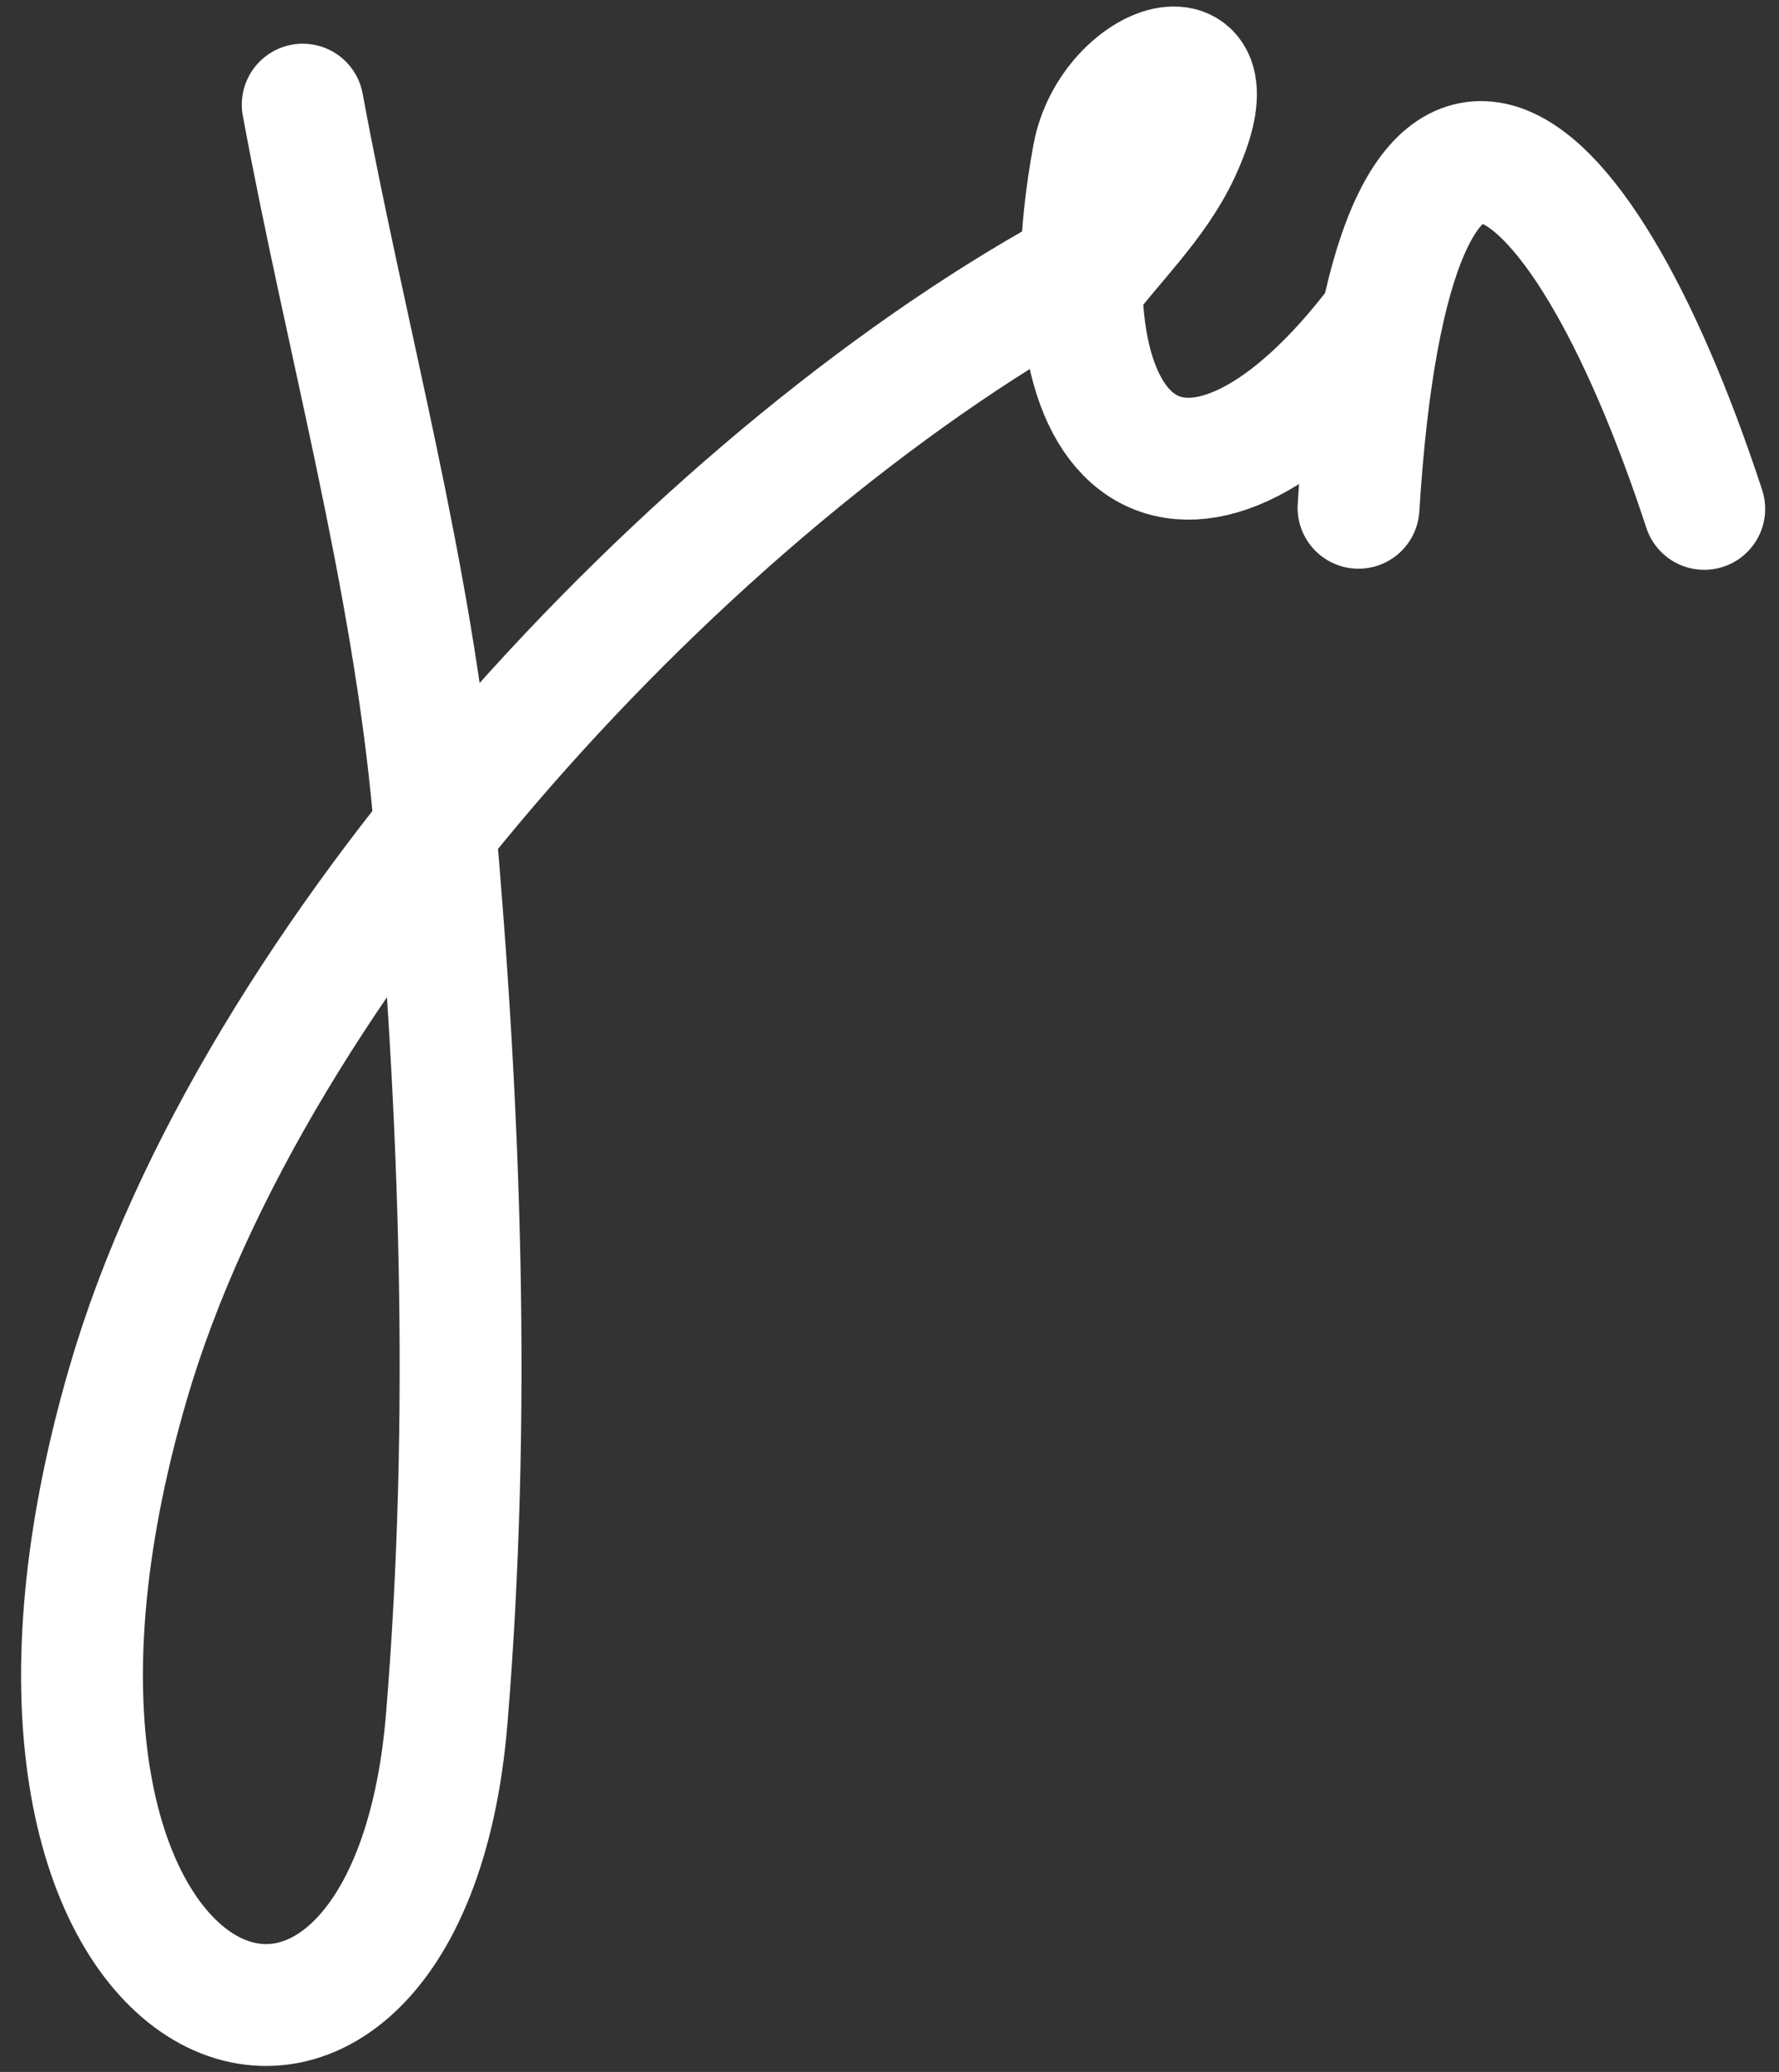 <?xml version="1.0" encoding="UTF-8"?>
<svg width="73px" height="85px" viewBox="0 0 73 85" version="1.1" xmlns="http://www.w3.org/2000/svg" xmlns:xlink="http://www.w3.org/1999/xlink">
    <rect x="0" y="0" width="73" height="85" fill="#333333" stroke="none"/>
    <!-- Generator: Sketch 53 (72520) - https://sketchapp.com -->
    <title>monogram</title>
    <desc>Created with Sketch.</desc>
    <g id="Page-1" stroke="none" stroke-width="1" fill="none" fill-rule="evenodd" stroke-linecap="round">
        <g id="monogram" transform="translate(3, 2)" fill-rule="nonzero" stroke="#FFFFFF" stroke-width="5">
            <path d="M9.422,2.293 C11.215,11.988 13.924,21.558 14.801,31.379 C15.901,43.706 16.345,56.169 15.332,68.504 C13.664,88.8 -5.642,81.899 2.254,54.762 C7.337,37.292 25.367,17.846 41,9.203" id="Path"></path>
            <path d="M41.259,9.84 C42.634,7.977 44.4,6.347 45.384,4.252 C47.958,-1.23 42.583,0.484 41.865,4.393 C39.471,17.429 46.154,21.024 53.584,11.248" id="Path-7"></path>
            <path d="M52.624,18.708 C54.346,-2.908 61.831,2.885 66.808,19.001" id="Path-5" transform="translate(59.716, 11.808) rotate(-1) translate(-59.716, -11.808) "></path>
        </g>
    </g>
</svg>
